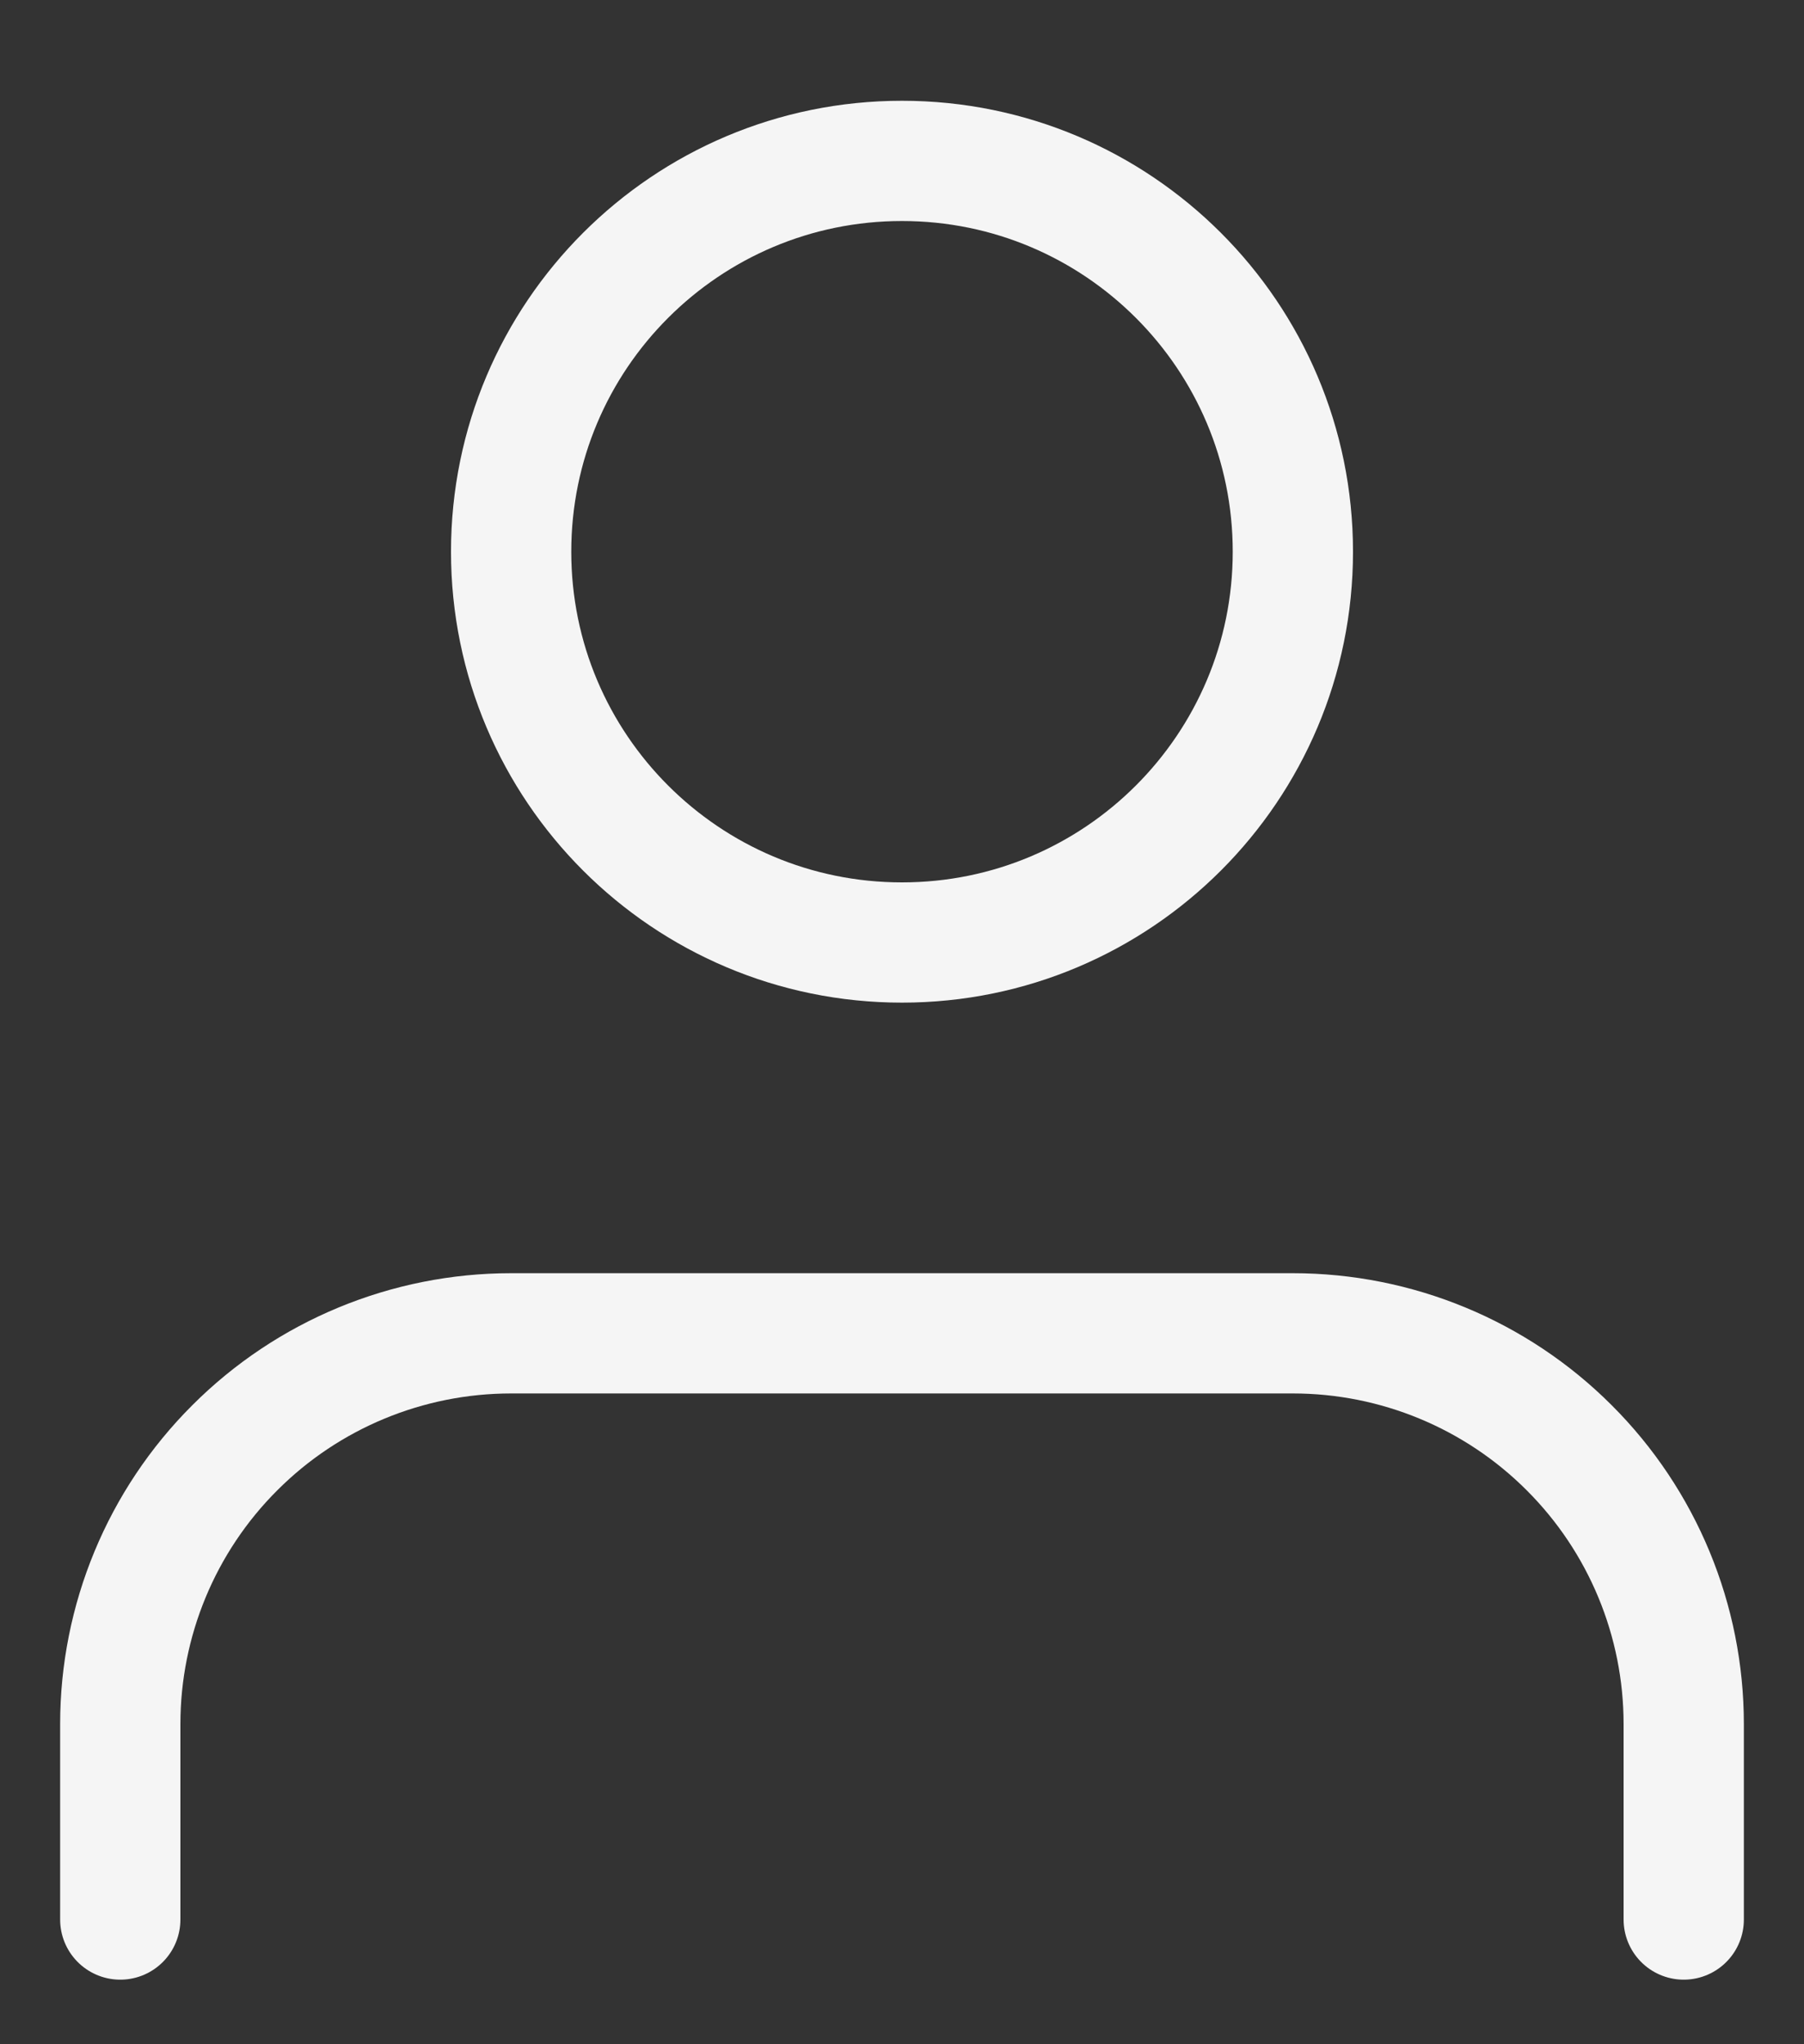 <svg width="15" height="17" viewBox="0 0 15 17" fill="none" xmlns="http://www.w3.org/2000/svg">
<rect x="0" y="0" width="15" height="17" fill="#333333" stroke="none"/>
<path d="M14 15.963V14.338C14 13.476 13.658 12.649 13.048 12.04C12.439 11.43 11.612 11.088 10.75 11.088H4.25C3.388 11.088 2.561 11.43 1.952 12.04C1.342 12.649 1 13.476 1 14.338V15.963M10.75 4.588C10.75 6.383 9.295 7.838 7.5 7.838C5.705 7.838 4.25 6.383 4.25 4.588C4.25 2.793 5.705 1.338 7.5 1.338C9.295 1.338 10.75 2.793 10.75 4.588Z" stroke="#F5F5F5" stroke-linecap="round" stroke-linejoin="round"/>
</svg>
